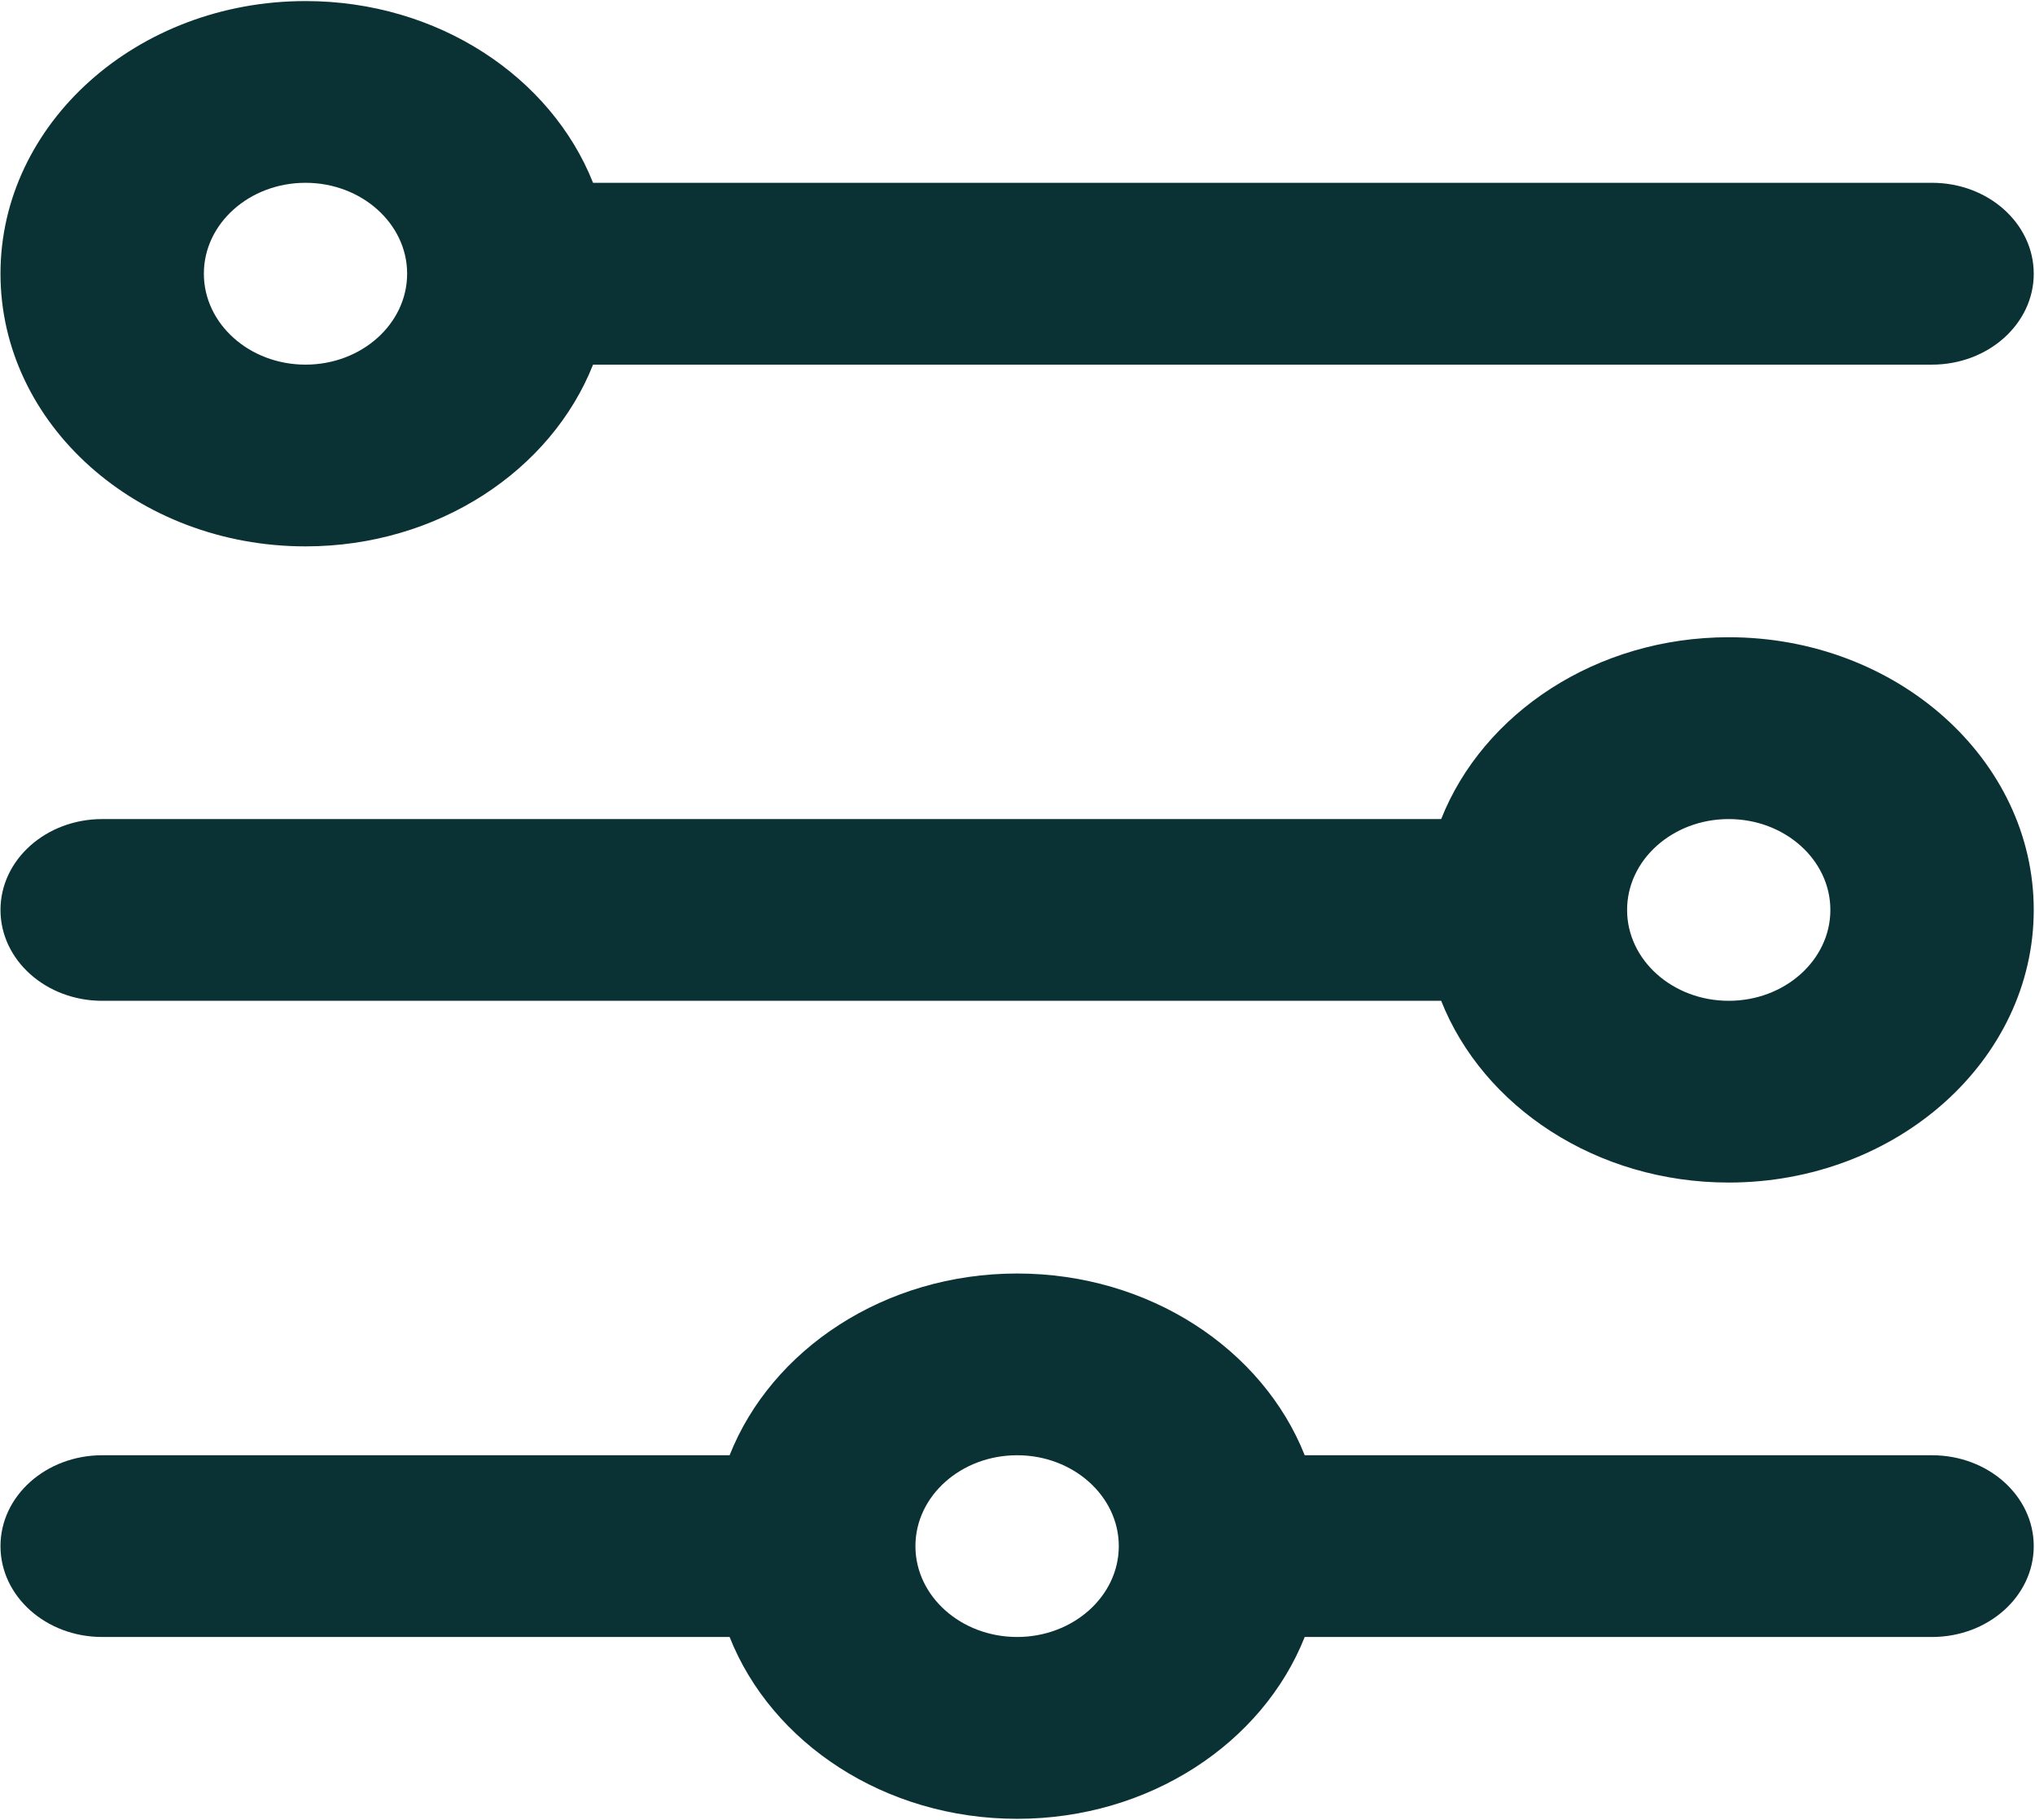 <svg xmlns="http://www.w3.org/2000/svg" width="20.983" height="18.767" viewBox="303.3 24.567 20.983 18.767"><g data-name="Group 2575"><path d="M304.354 39.573h6.469c.432-1.091 1.598-1.874 2.965-1.874 1.366 0 2.532.783 2.965 1.874h6.468c.58 0 1.049.42 1.049.937 0 .518-.47.937-1.049.937h-6.468c-.433 1.092-1.599 1.875-2.965 1.875-1.367 0-2.533-.783-2.965-1.875h-6.47c-.578 0-1.048-.419-1.048-.937s.47-.937 1.049-.937Zm9.434 0c-.579 0-1.049.42-1.049.937 0 .517.47.937 1.049.937.577 0 1.048-.42 1.048-.937 0-.516-.47-.937-1.048-.937Zm-9.434-6.56h13.806c.432-1.091 1.599-1.875 2.965-1.875 1.734 0 3.145 1.262 3.145 2.812 0 1.55-1.411 2.811-3.145 2.811-1.366 0-2.533-.783-2.965-1.874h-13.806c-.58 0-1.049-.42-1.049-.937 0-.518.47-.937 1.049-.937Zm16.77 0c-.577 0-1.047.42-1.047.937 0 .517.47.937 1.048.937.578 0 1.048-.42 1.048-.937 0-.517-.47-.937-1.048-.937Zm-14.674-8.435c1.367 0 2.532.783 2.965 1.874h13.806c.58 0 1.049.42 1.049.938 0 .517-.47.937-1.049.937h-13.806c-.432 1.09-1.598 1.874-2.965 1.874-1.734 0-3.145-1.261-3.145-2.812 0-1.55 1.41-2.811 3.145-2.811Zm0 1.874c-.578 0-1.048.42-1.048.937 0 .517.47.938 1.048.938.578 0 1.048-.42 1.048-.938 0-.516-.47-.937-1.048-.937Z" fill="#0a3133" fill-rule="evenodd" data-name="Union 38"/></g></svg>